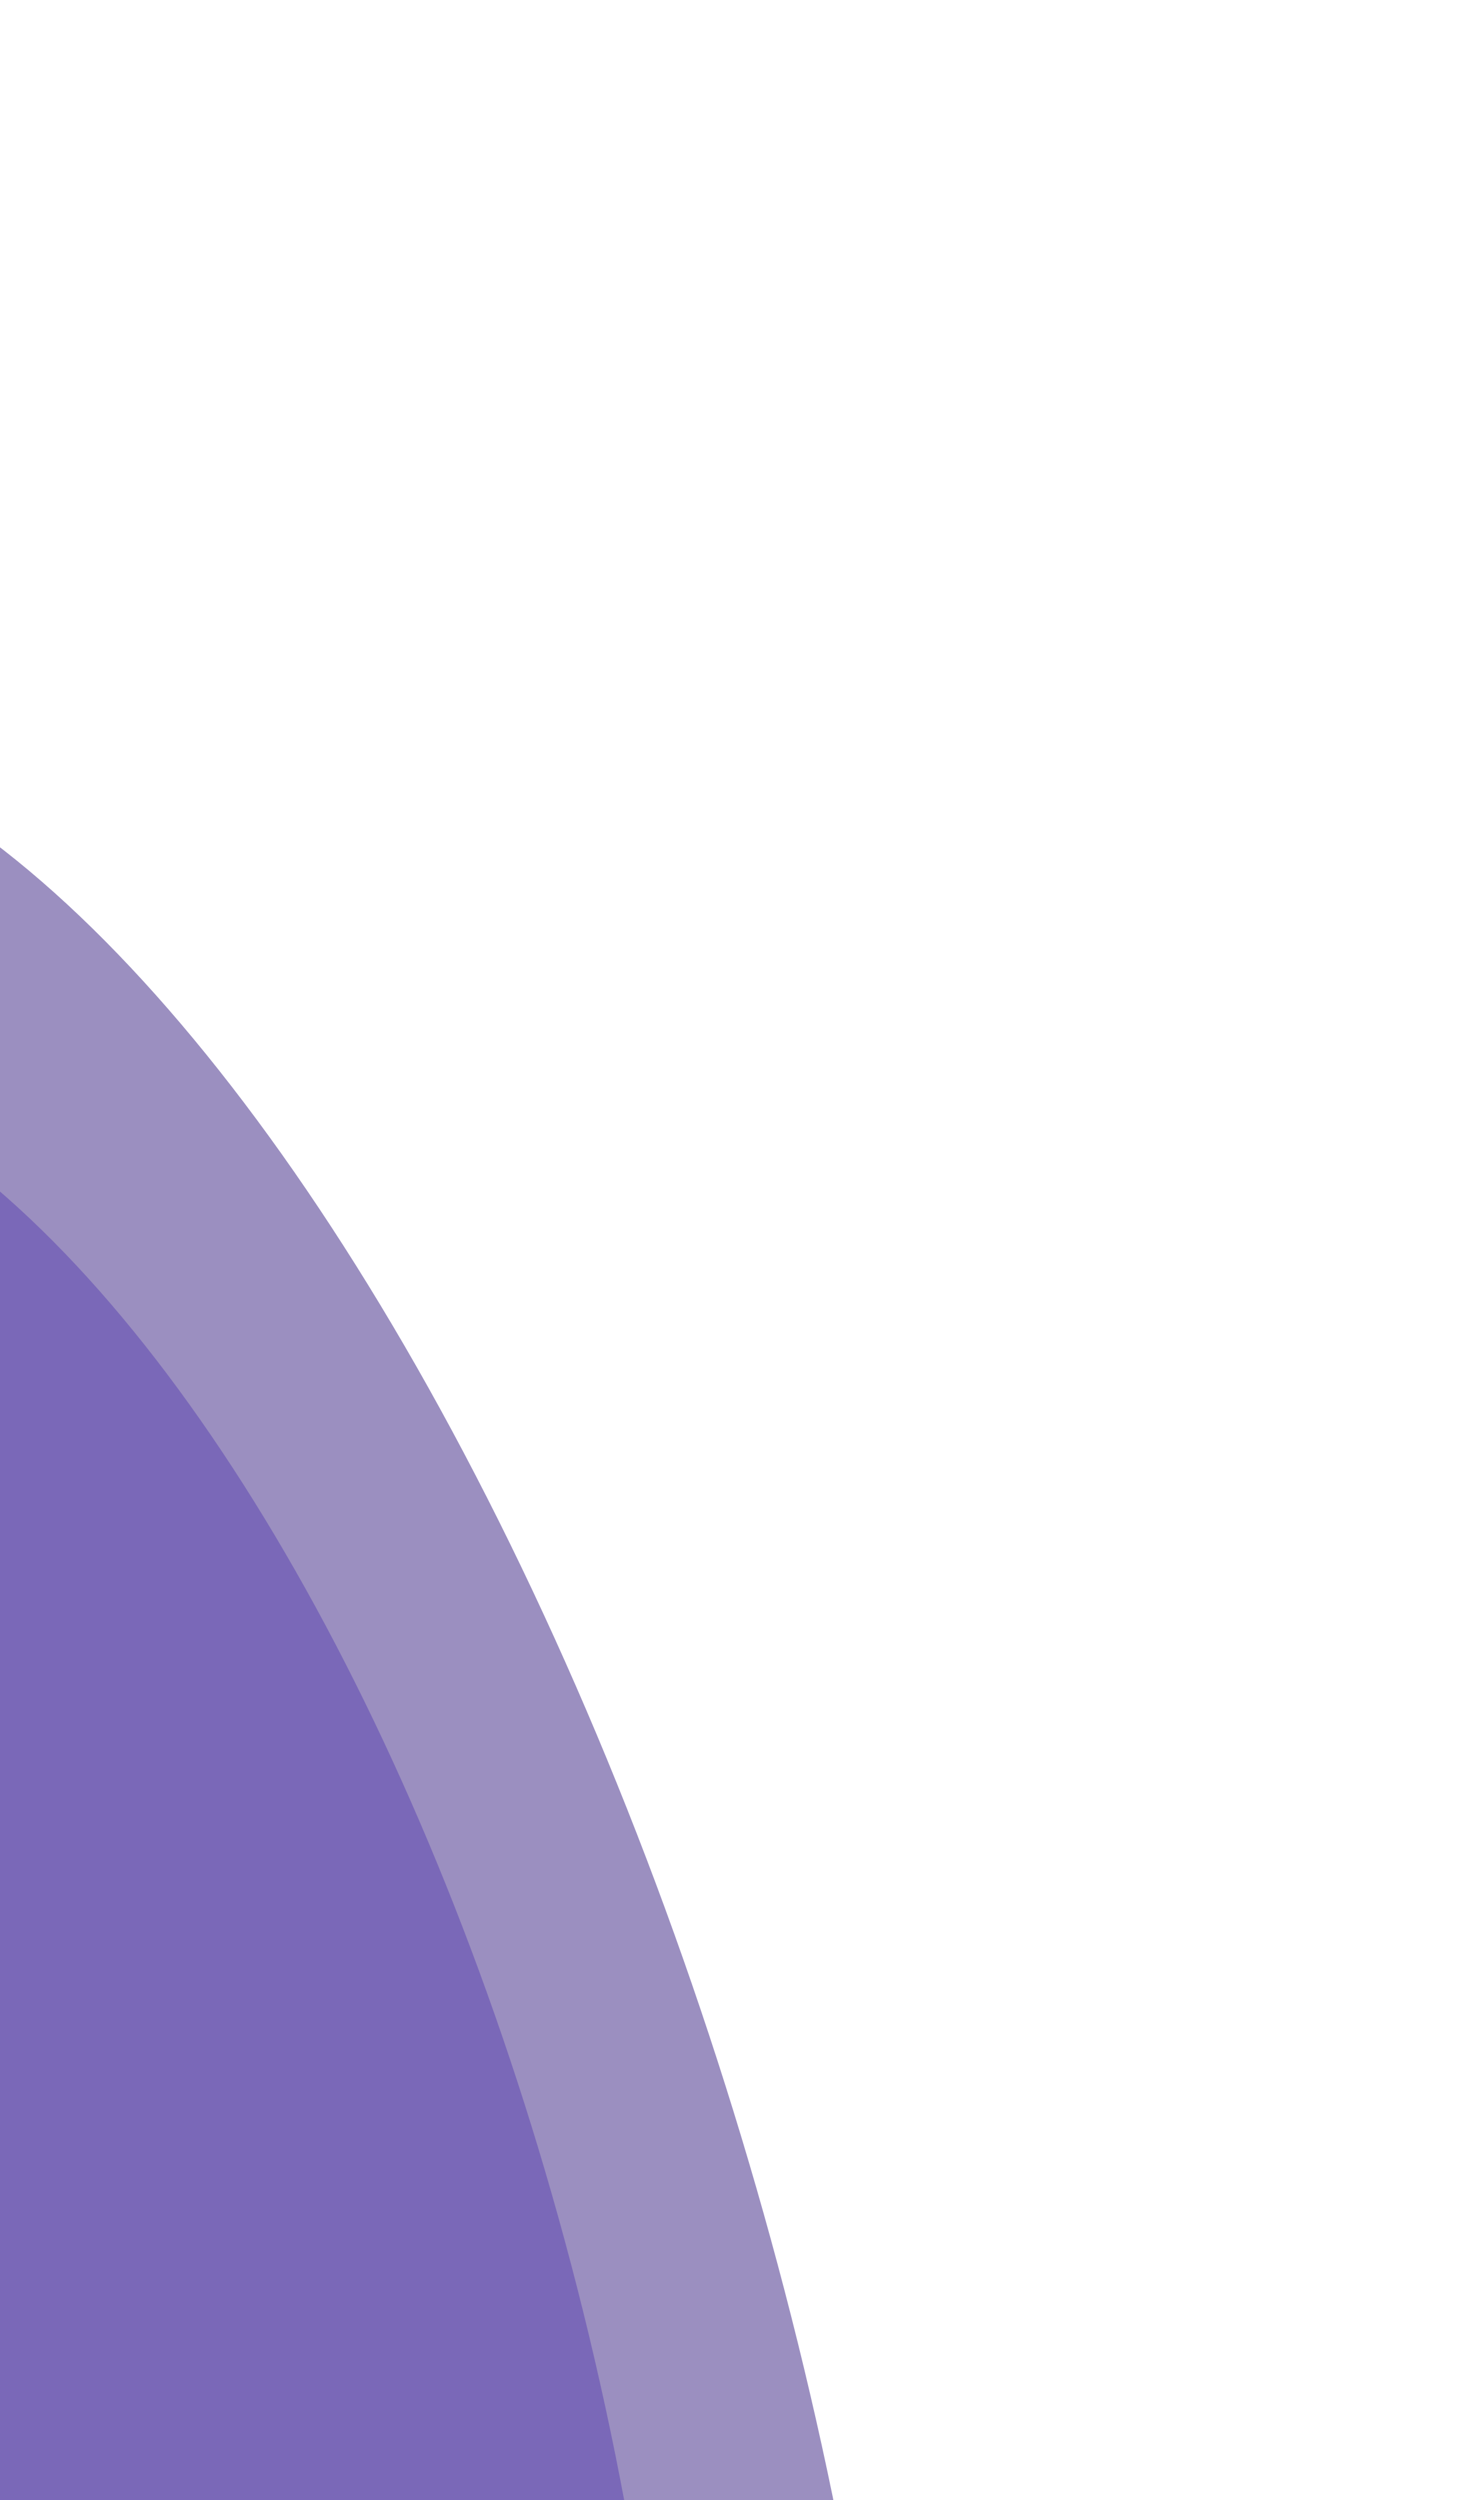 <svg width="348" height="594" viewBox="0 0 348 594" fill="none" xmlns="http://www.w3.org/2000/svg">
<ellipse rx="207.012" ry="367.437" transform="matrix(0.449 -0.894 0.44 0.898 28.303 551.863)" fill="#382183" fill-opacity="0.5"/>
<ellipse rx="317.437" ry="209.388" transform="matrix(-0.44 -0.898 0.449 -0.894 -7.355 591.494)" fill="#5A42B0" fill-opacity="0.5"/>
</svg>

